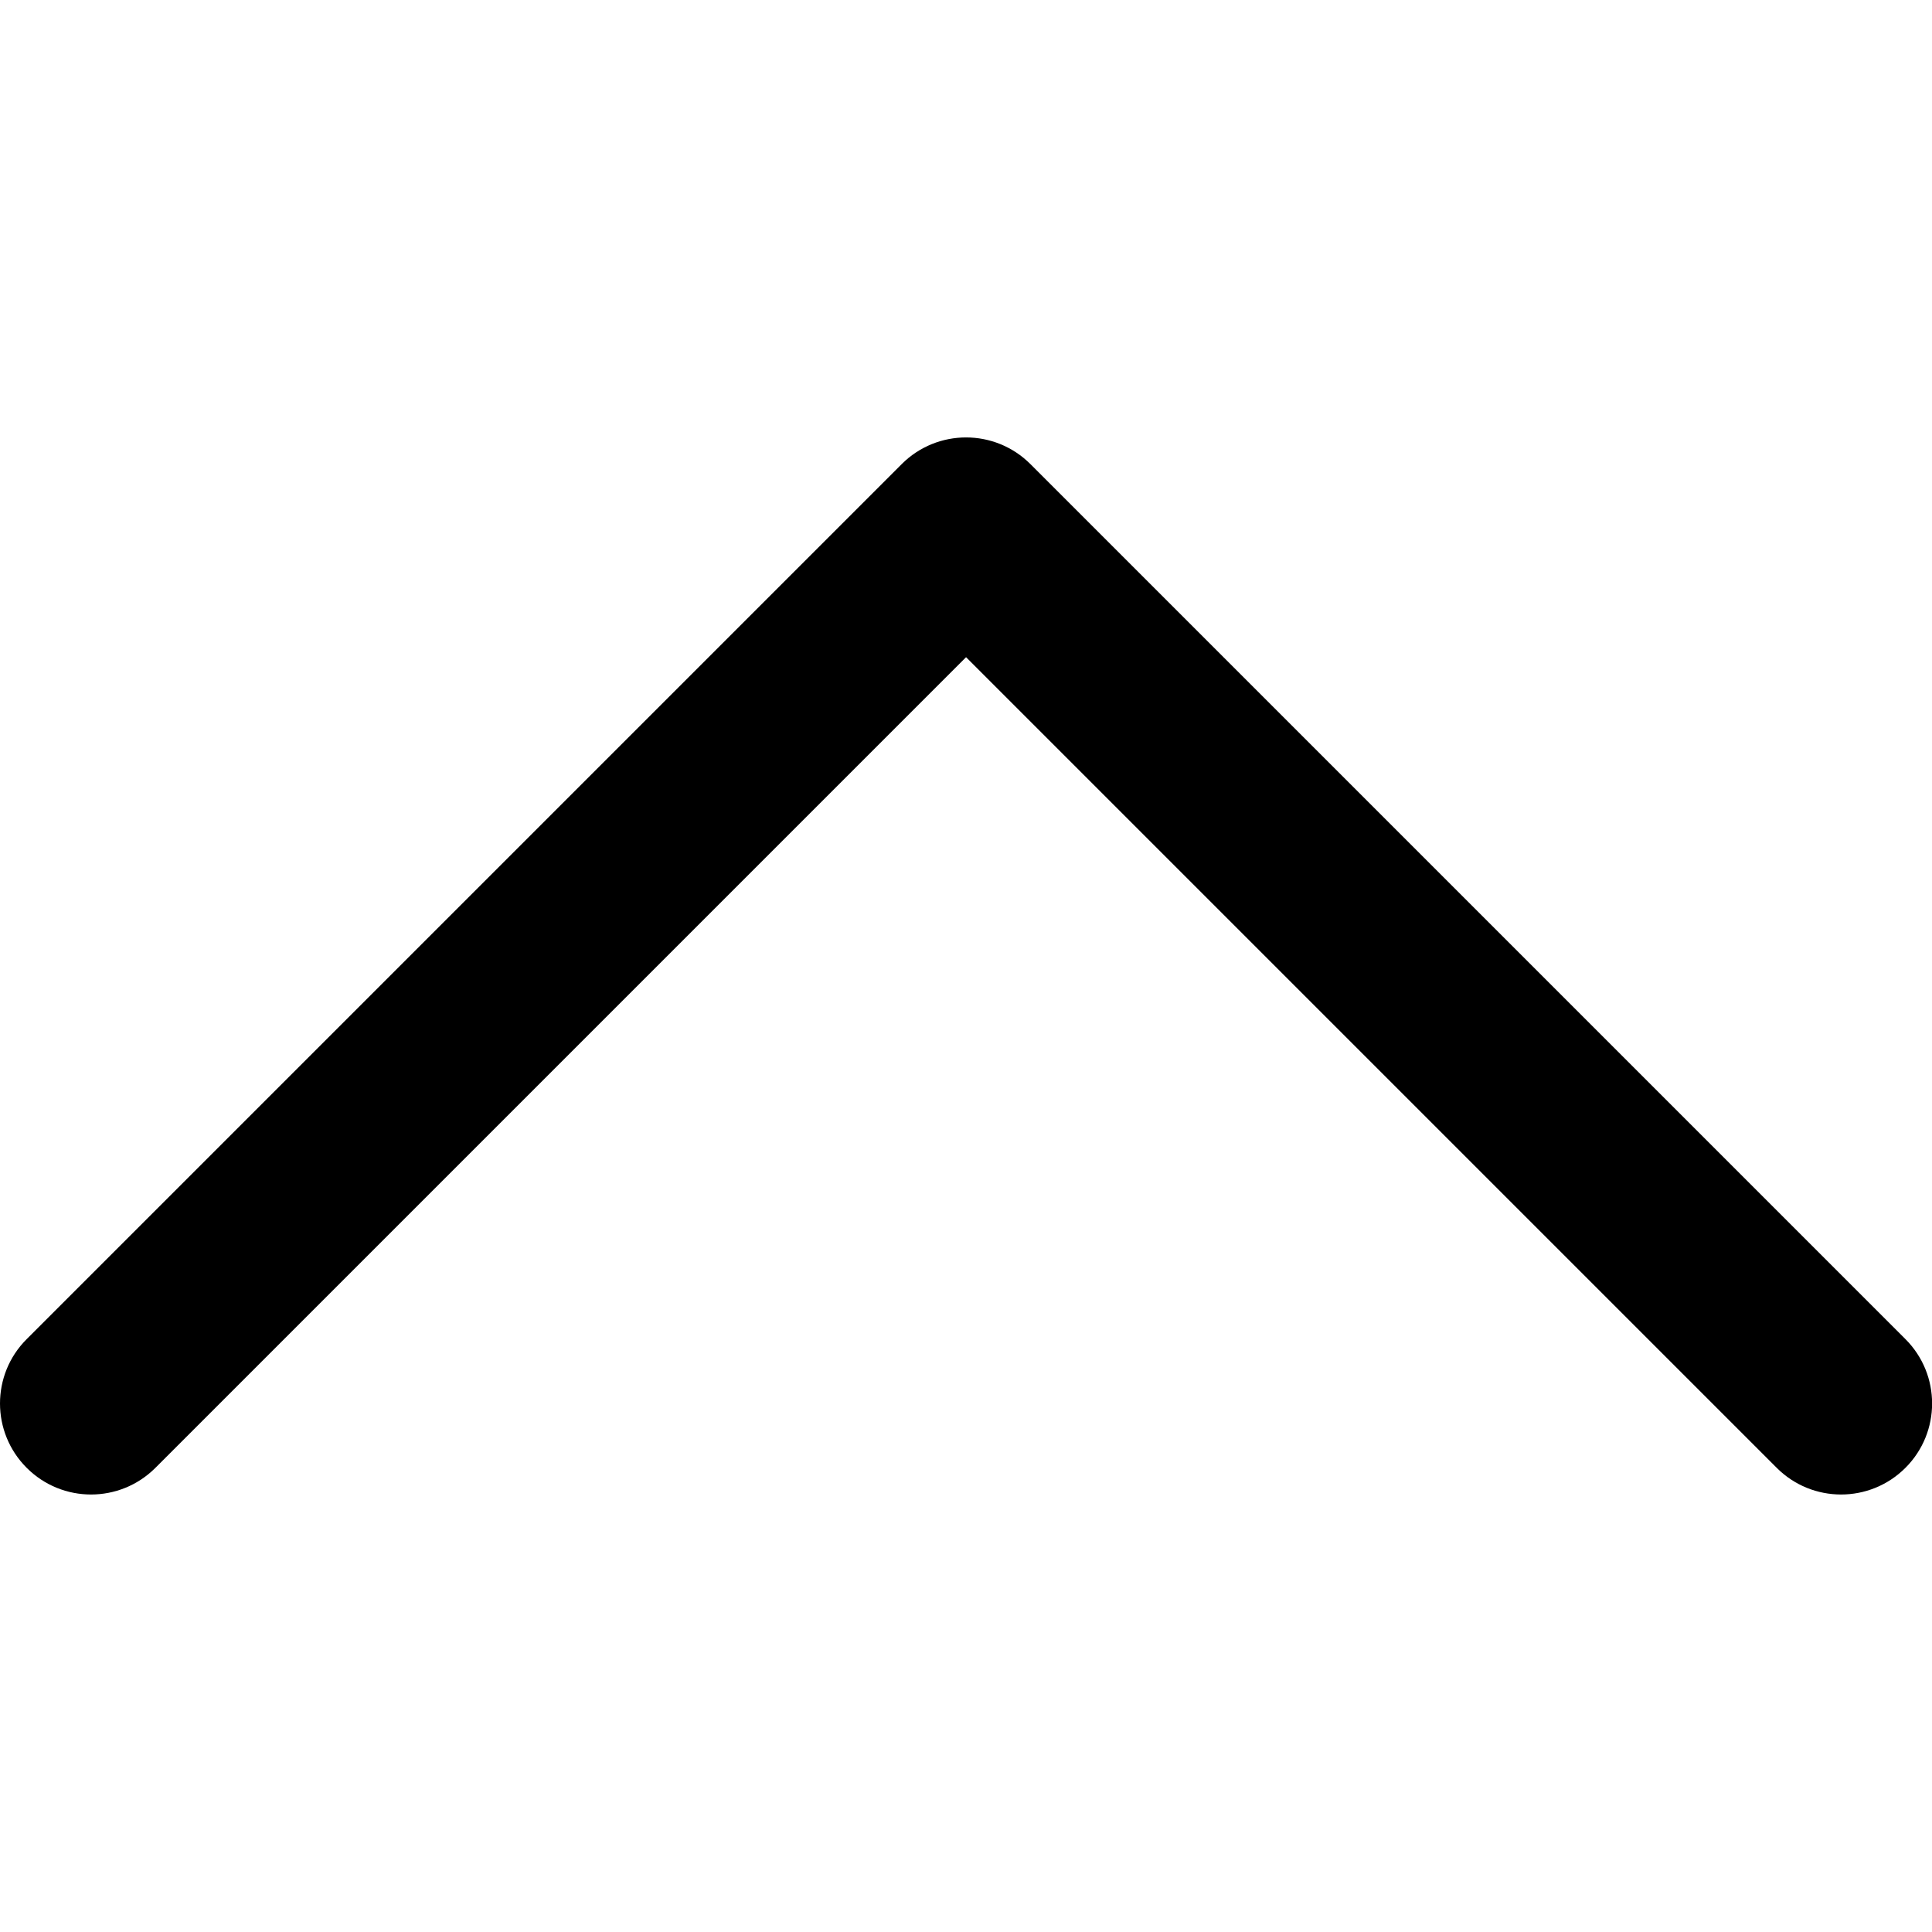 <!-- Generated by IcoMoon.io -->
<svg version="1.1" xmlns="http://www.w3.org/2000/svg" width="32" height="32" viewBox="0 0 32 32">
<title>chevron-up</title>
<path d="M0 23.246c0-0.386 0.147-0.772 0.442-1.066l14.493-14.493c0.589-0.589 1.543-0.589 2.132 0l14.493 14.493c0.589 0.589 0.589 1.543 0 2.132s-1.543 0.589-2.132 0l-13.427-13.427-13.427 13.427c-0.589 0.589-1.543 0.589-2.132 0-0.294-0.294-0.442-0.68-0.442-1.066z"></path>
</svg>
